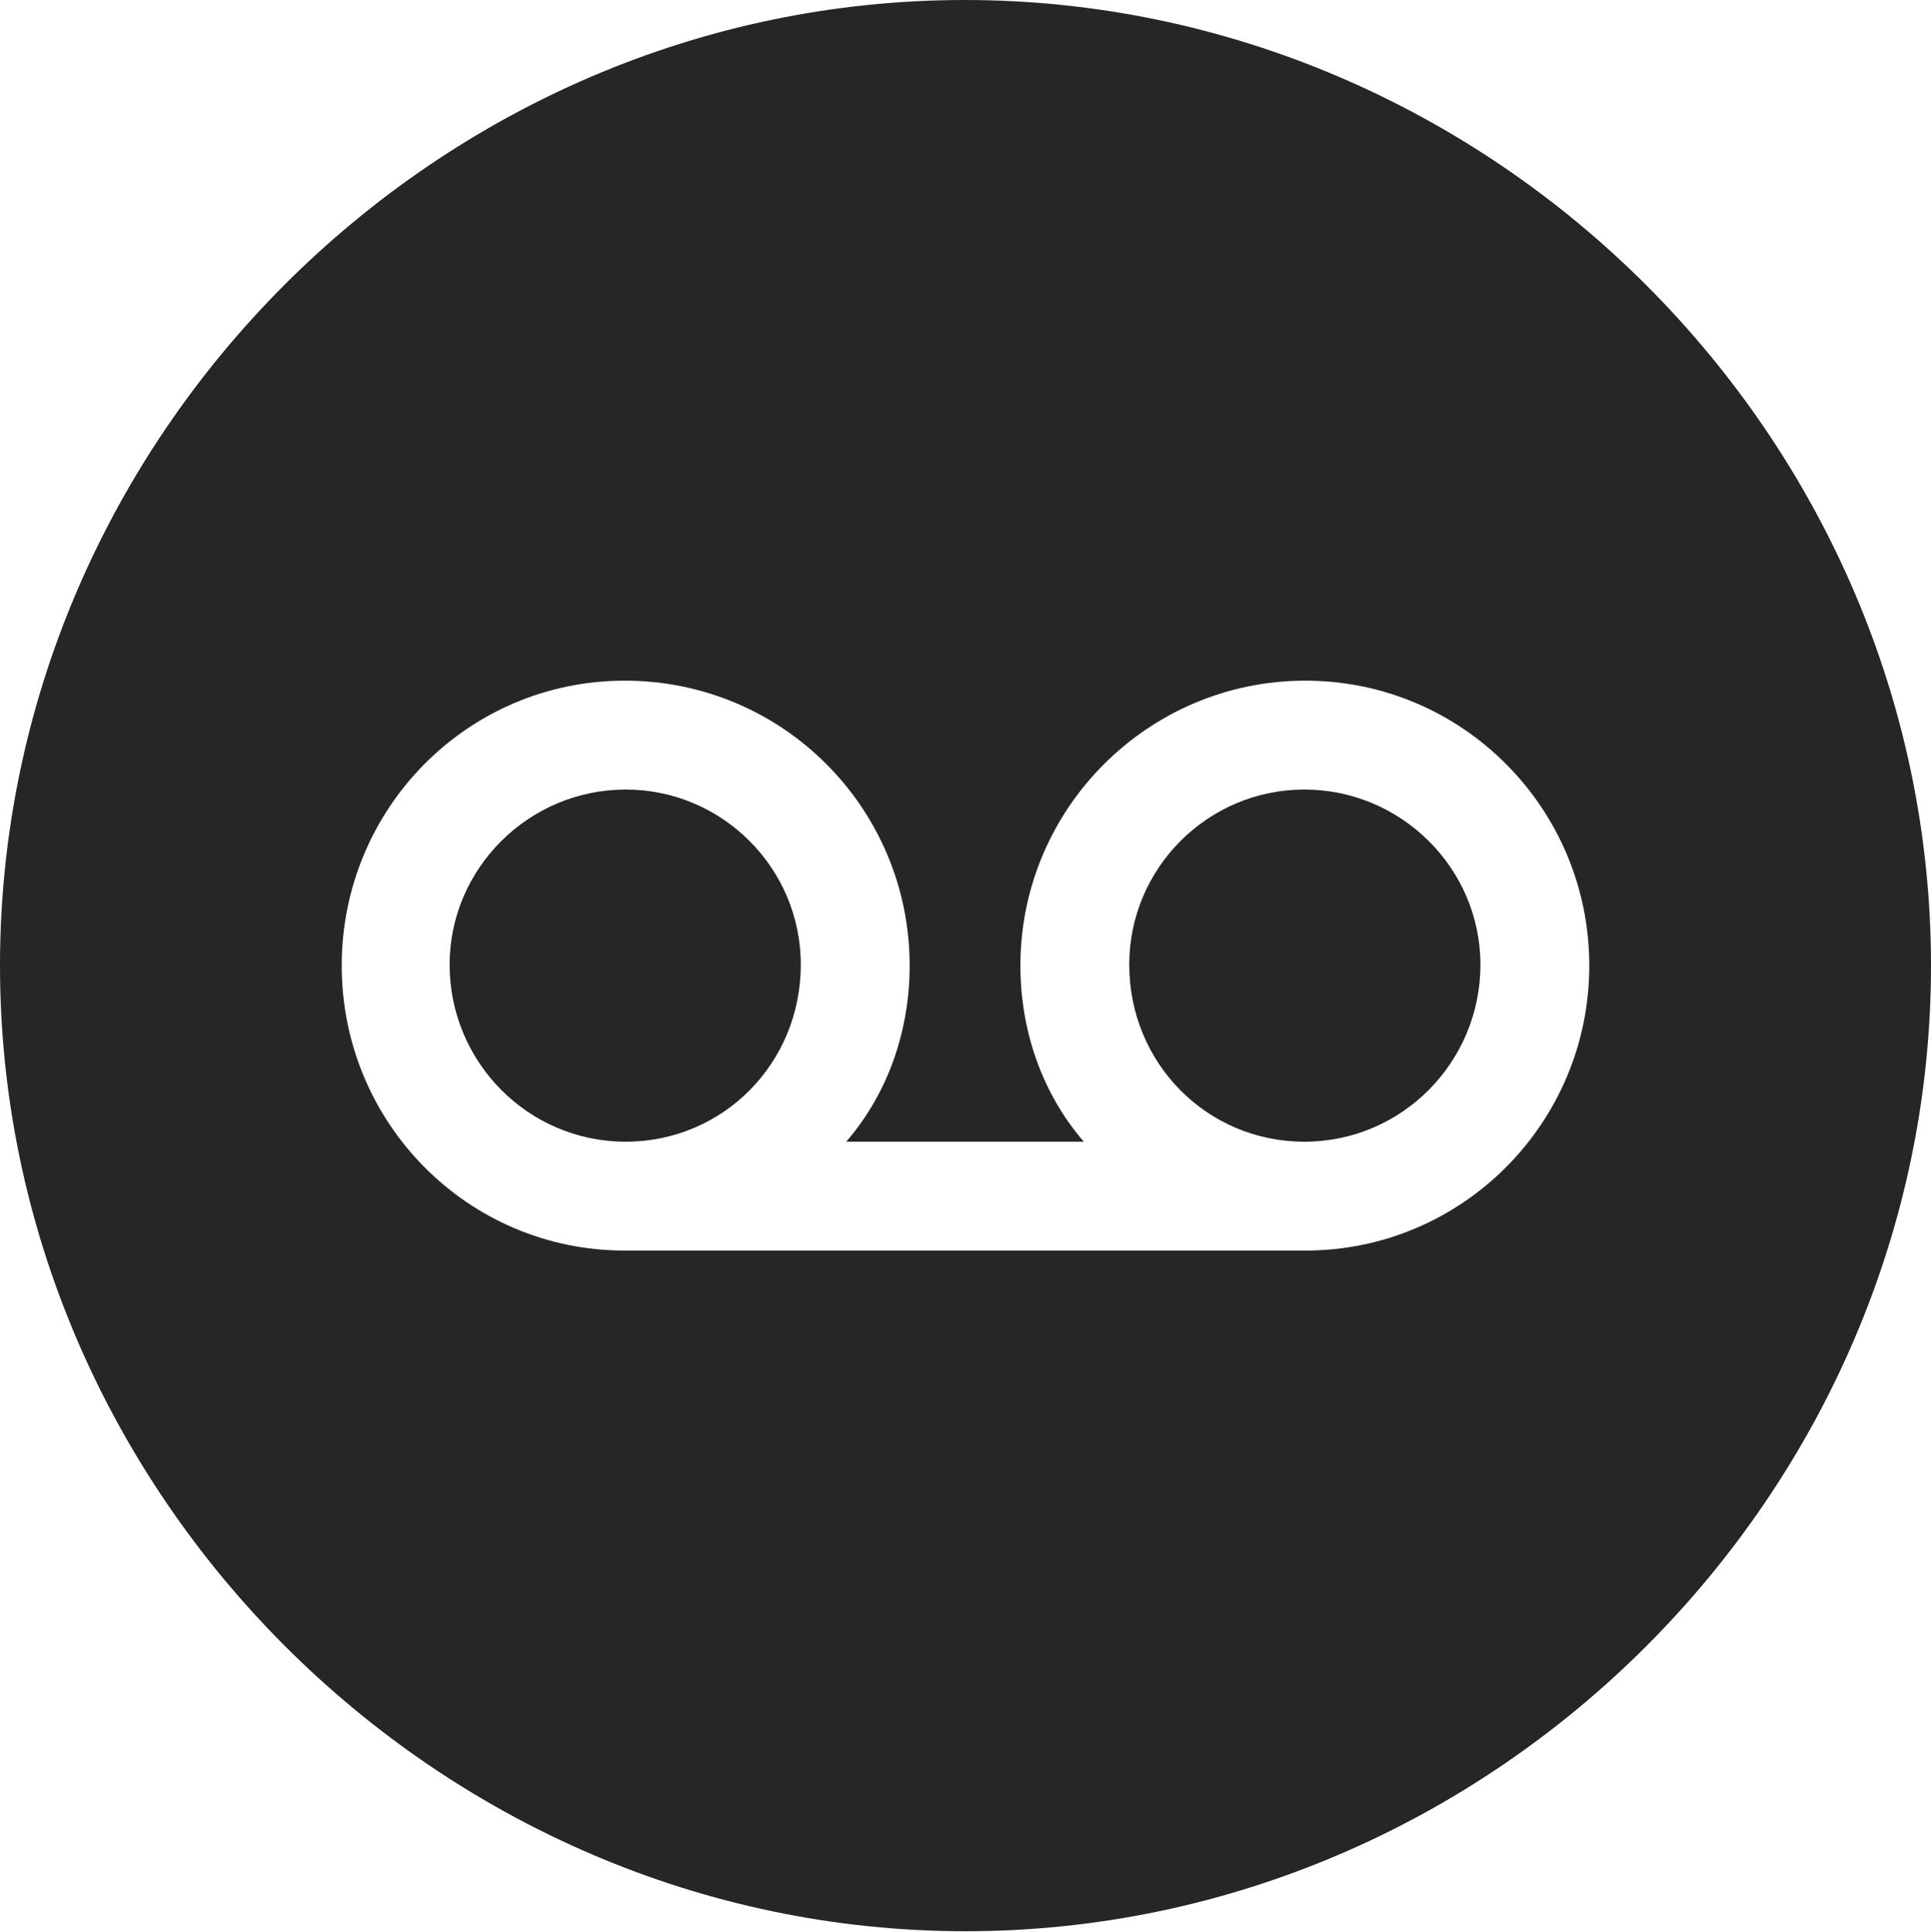 <?xml version="1.0" encoding="UTF-8"?>
<!--Generator: Apple Native CoreSVG 232.5-->
<!DOCTYPE svg
PUBLIC "-//W3C//DTD SVG 1.1//EN"
       "http://www.w3.org/Graphics/SVG/1.1/DTD/svg11.dtd">
<svg version="1.1" xmlns="http://www.w3.org/2000/svg" xmlns:xlink="http://www.w3.org/1999/xlink" width="99.609" height="99.658">
 <g>
  <rect height="99.658" opacity="0" width="99.609" x="0" y="0"/>
  <path d="M99.609 49.805C99.609 77.002 77.051 99.609 49.805 99.609C22.607 99.609 0 77.002 0 49.805C0 22.559 22.559 0 49.756 0C77.002 0 99.609 22.559 99.609 49.805ZM52.637 49.805C52.637 53.174 53.76 56.397 55.908 58.887L43.652 58.887C45.801 56.397 46.924 53.174 46.924 49.805C46.924 41.699 40.381 35.107 32.227 35.107C24.121 35.107 17.627 41.699 17.627 49.805C17.627 57.91 24.121 64.502 32.227 64.502L67.334 64.502C75.439 64.502 81.982 57.91 81.982 49.805C81.982 41.699 75.439 35.107 67.334 35.107C59.228 35.107 52.637 41.699 52.637 49.805ZM41.309 49.756C41.309 54.834 37.305 58.887 32.275 58.887C27.246 58.887 23.193 54.785 23.193 49.756C23.193 44.775 27.295 40.723 32.275 40.723C37.256 40.723 41.309 44.775 41.309 49.756ZM76.367 49.756C76.367 54.785 72.314 58.887 67.285 58.887C62.256 58.887 58.252 54.834 58.252 49.756C58.252 44.775 62.305 40.723 67.285 40.723C72.266 40.723 76.367 44.775 76.367 49.756Z" fill="#000000" fill-opacity="0.85"/>
 </g>
</svg>
